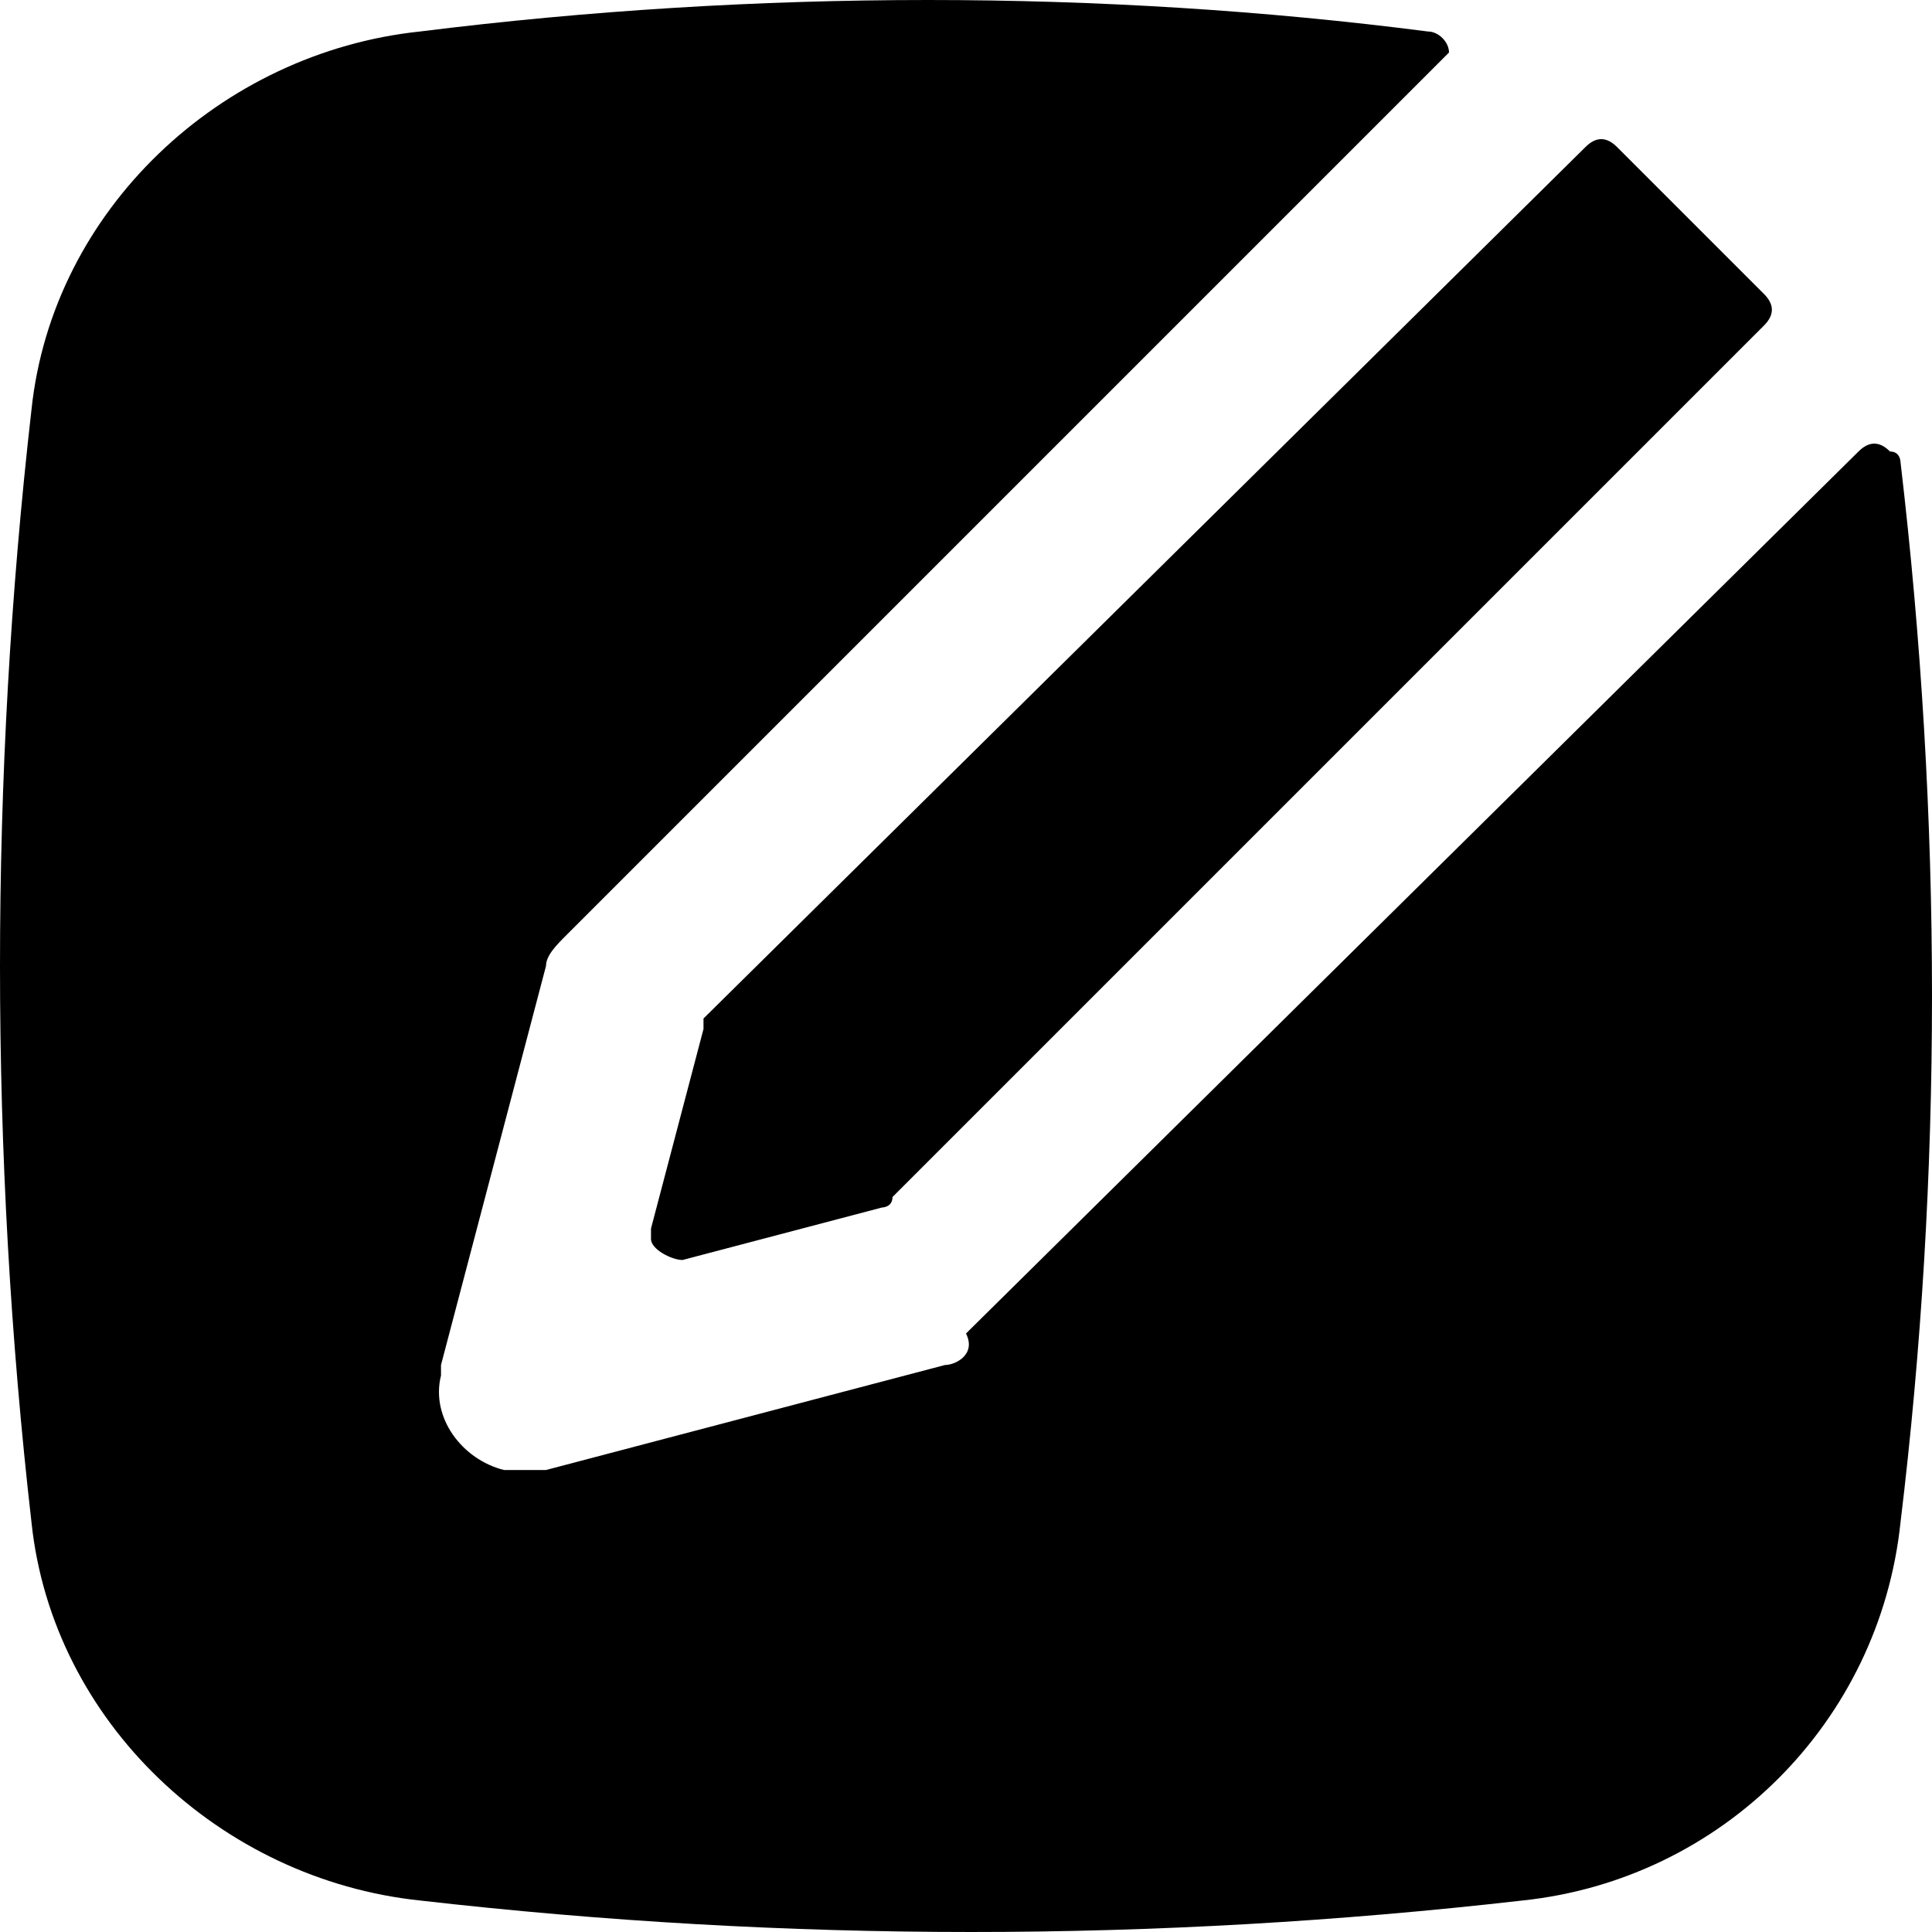 <?xml version="1.0" encoding="utf-8"?>
<!-- Generator: Adobe Illustrator 25.0.0, SVG Export Plug-In . SVG Version: 6.00 Build 0)  -->
<svg version="1.1" id="Capa_1" xmlns="http://www.w3.org/2000/svg" xmlns:xlink="http://www.w3.org/1999/xlink" x="0px" y="0px"
	 viewBox="0 0 18.4 18.4" style="enable-background:new 0 0 18.4 18.4;" xml:space="preserve">
<g>
	<path d="M18.1,4.4c0,0,0-0.1-0.1-0.1c-0.1-0.1-0.2-0.1-0.3,0l-8.5,8.4C9.3,12.9,9.1,13,9,13l-3.8,1c-0.1,0-0.2,0-0.4,0
		c-0.4-0.1-0.7-0.5-0.6-0.9c0-0.1,0-0.1,0-0.1l1-3.8c0-0.1,0.1-0.2,0.2-0.3l8.3-8.3c0,0,0.1-0.1,0.1-0.1c0-0.1-0.1-0.2-0.2-0.2
		c0,0,0,0,0,0C10.5-0.1,7.2-0.1,4,0.3C2.1,0.5,0.5,2,0.3,3.9c-0.4,3.5-0.4,7.1,0,10.6c0.2,1.9,1.8,3.4,3.7,3.6c3.5,0.4,7,0.4,10.5,0
		c1.9-0.2,3.4-1.7,3.6-3.6C18.5,11.2,18.5,7.8,18.1,4.4z"/>
	<path d="M6.7,9.8l-0.5,1.9c0,0,0,0.1,0,0.1c0,0.1,0.2,0.2,0.3,0.2l1.9-0.5c0,0,0.1,0,0.1-0.1l8.3-8.3c0.1-0.1,0.1-0.2,0-0.3
		c0,0,0,0,0,0l-1.4-1.4c-0.1-0.1-0.2-0.1-0.3,0c0,0,0,0,0,0L6.7,9.7C6.7,9.8,6.7,9.8,6.7,9.8z"/>
</g>
</svg>
